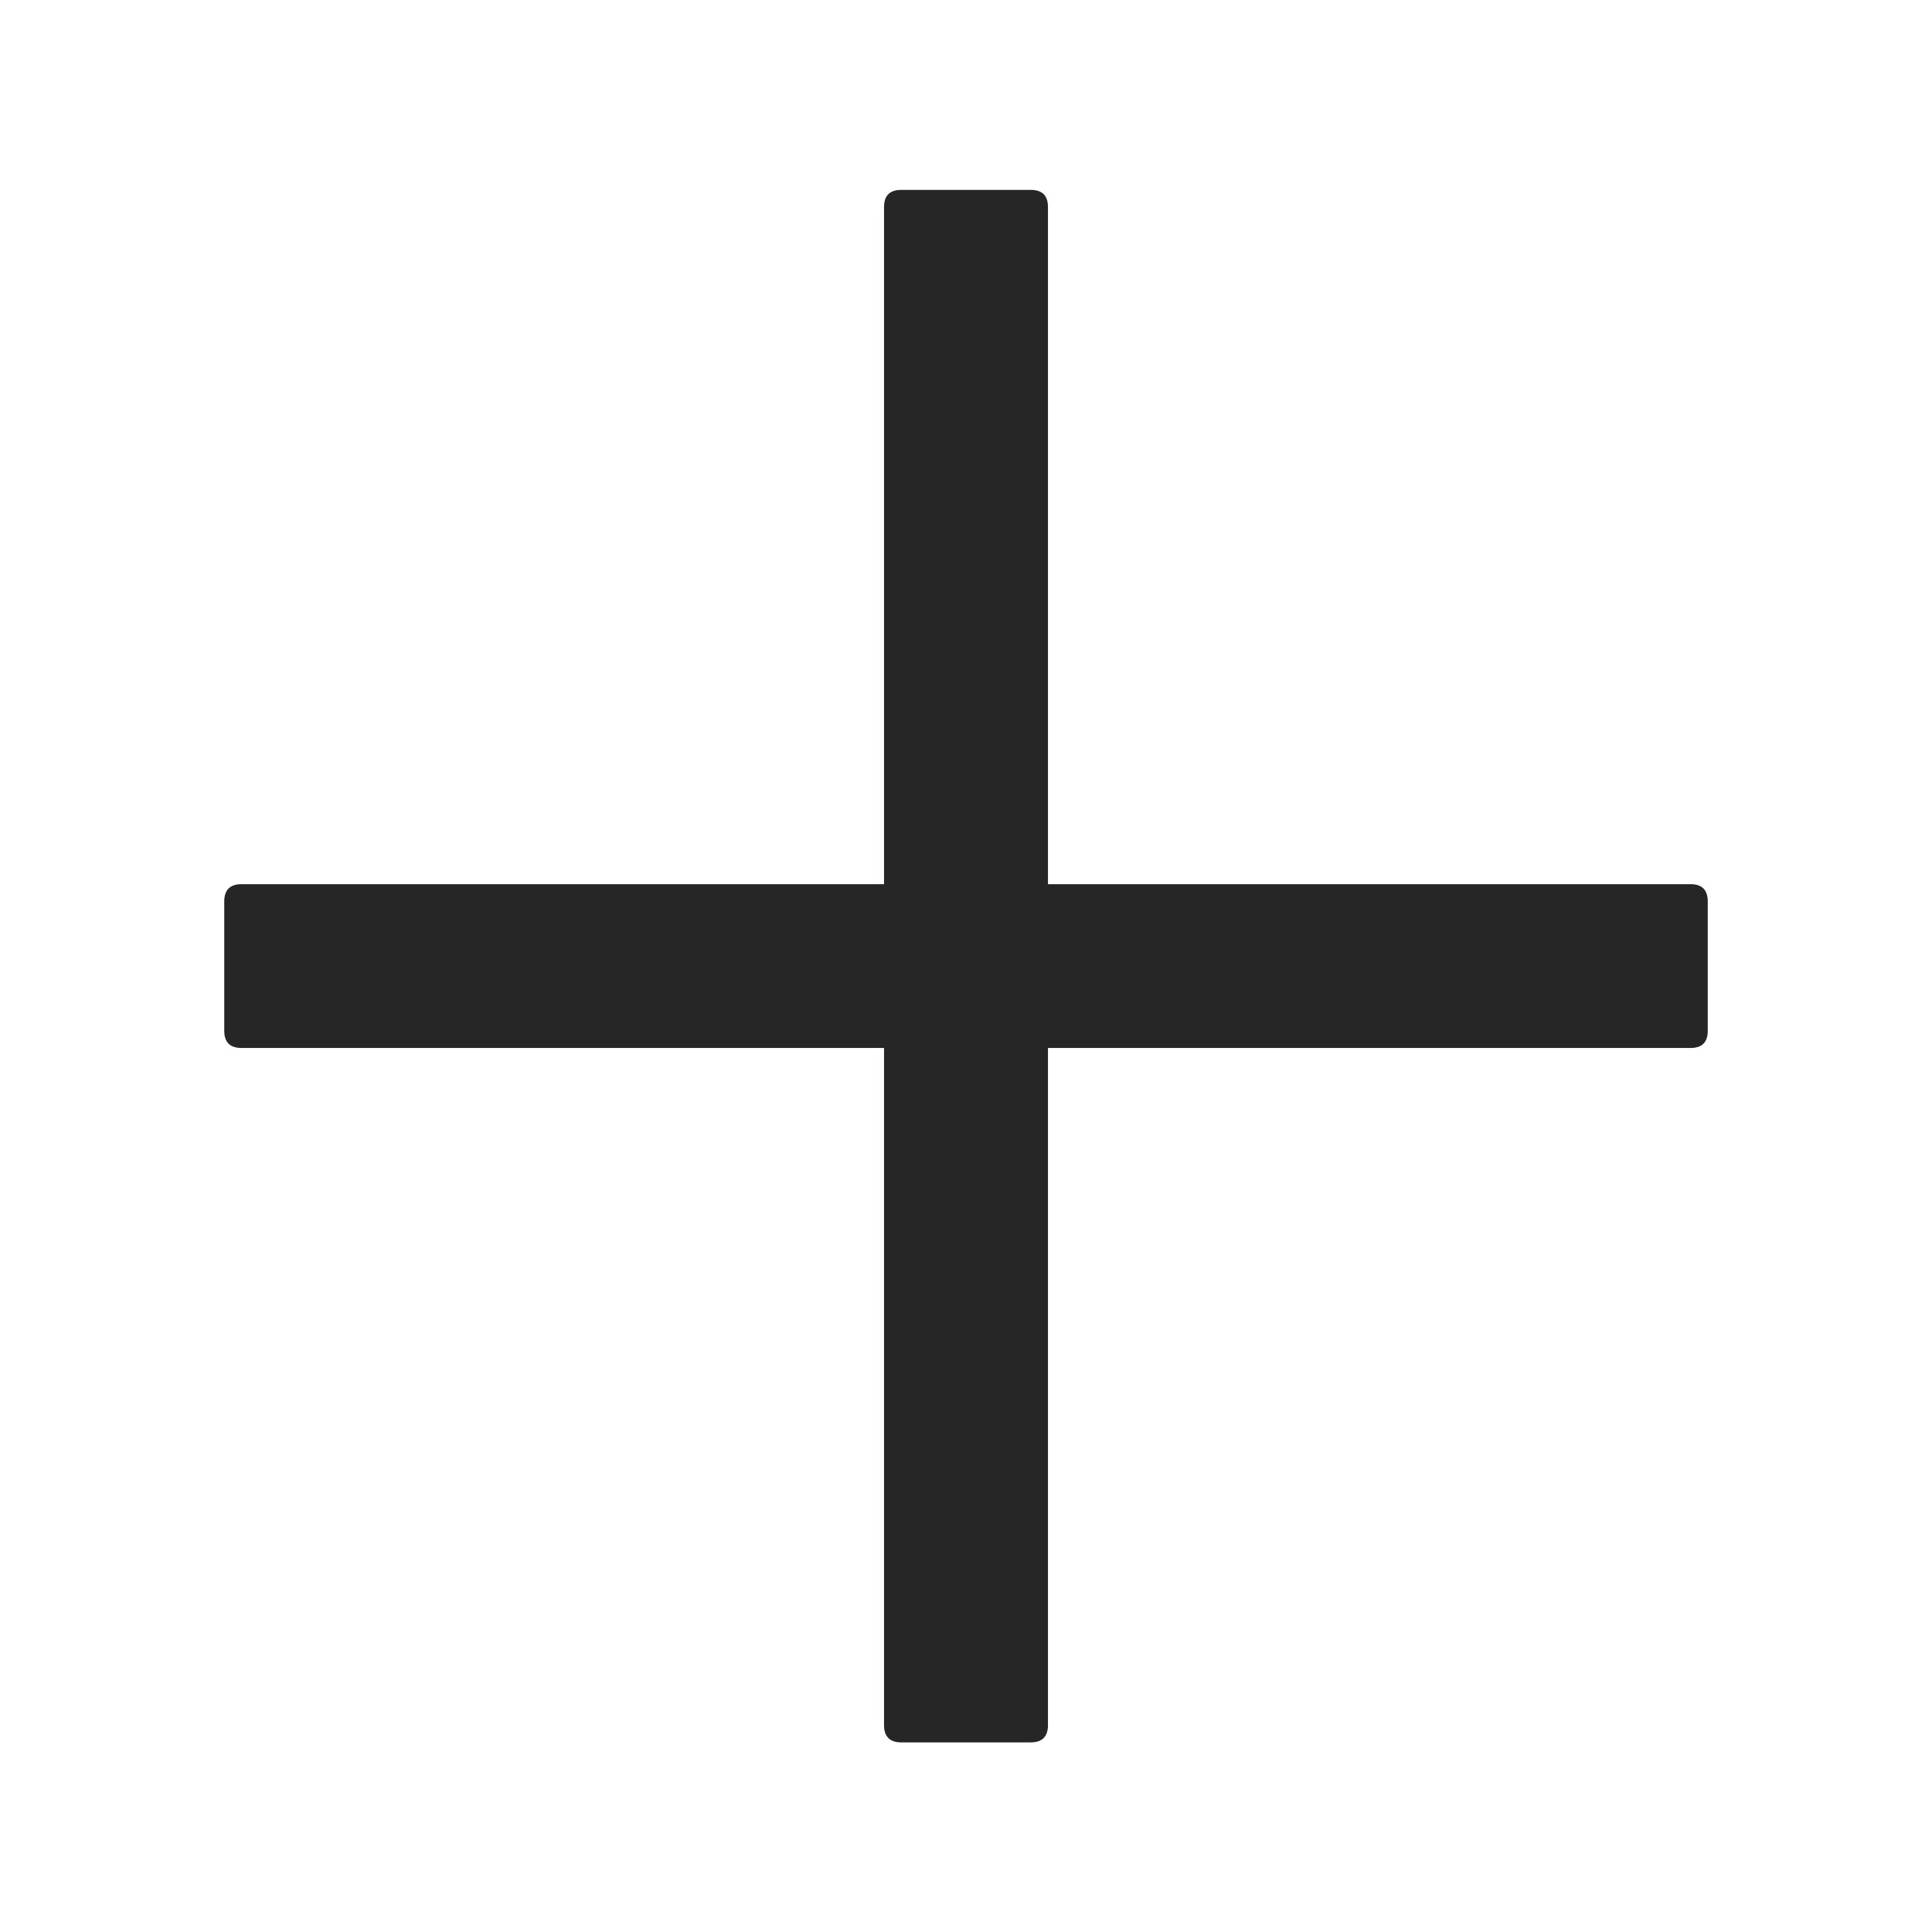 <svg width="14" height="14" viewBox="0 0 14 14" fill="none" xmlns="http://www.w3.org/2000/svg">
<path d="M7.469 1.376H6.531C6.448 1.376 6.406 1.417 6.406 1.501V6.407H1.75C1.667 6.407 1.625 6.449 1.625 6.532V7.469C1.625 7.553 1.667 7.594 1.75 7.594H6.406V12.501C6.406 12.584 6.448 12.626 6.531 12.626H7.469C7.552 12.626 7.594 12.584 7.594 12.501V7.594H12.25C12.334 7.594 12.375 7.553 12.375 7.469V6.532C12.375 6.449 12.334 6.407 12.25 6.407H7.594V1.501C7.594 1.417 7.552 1.376 7.469 1.376Z" fill="black" fill-opacity="0.85"/>
</svg>
